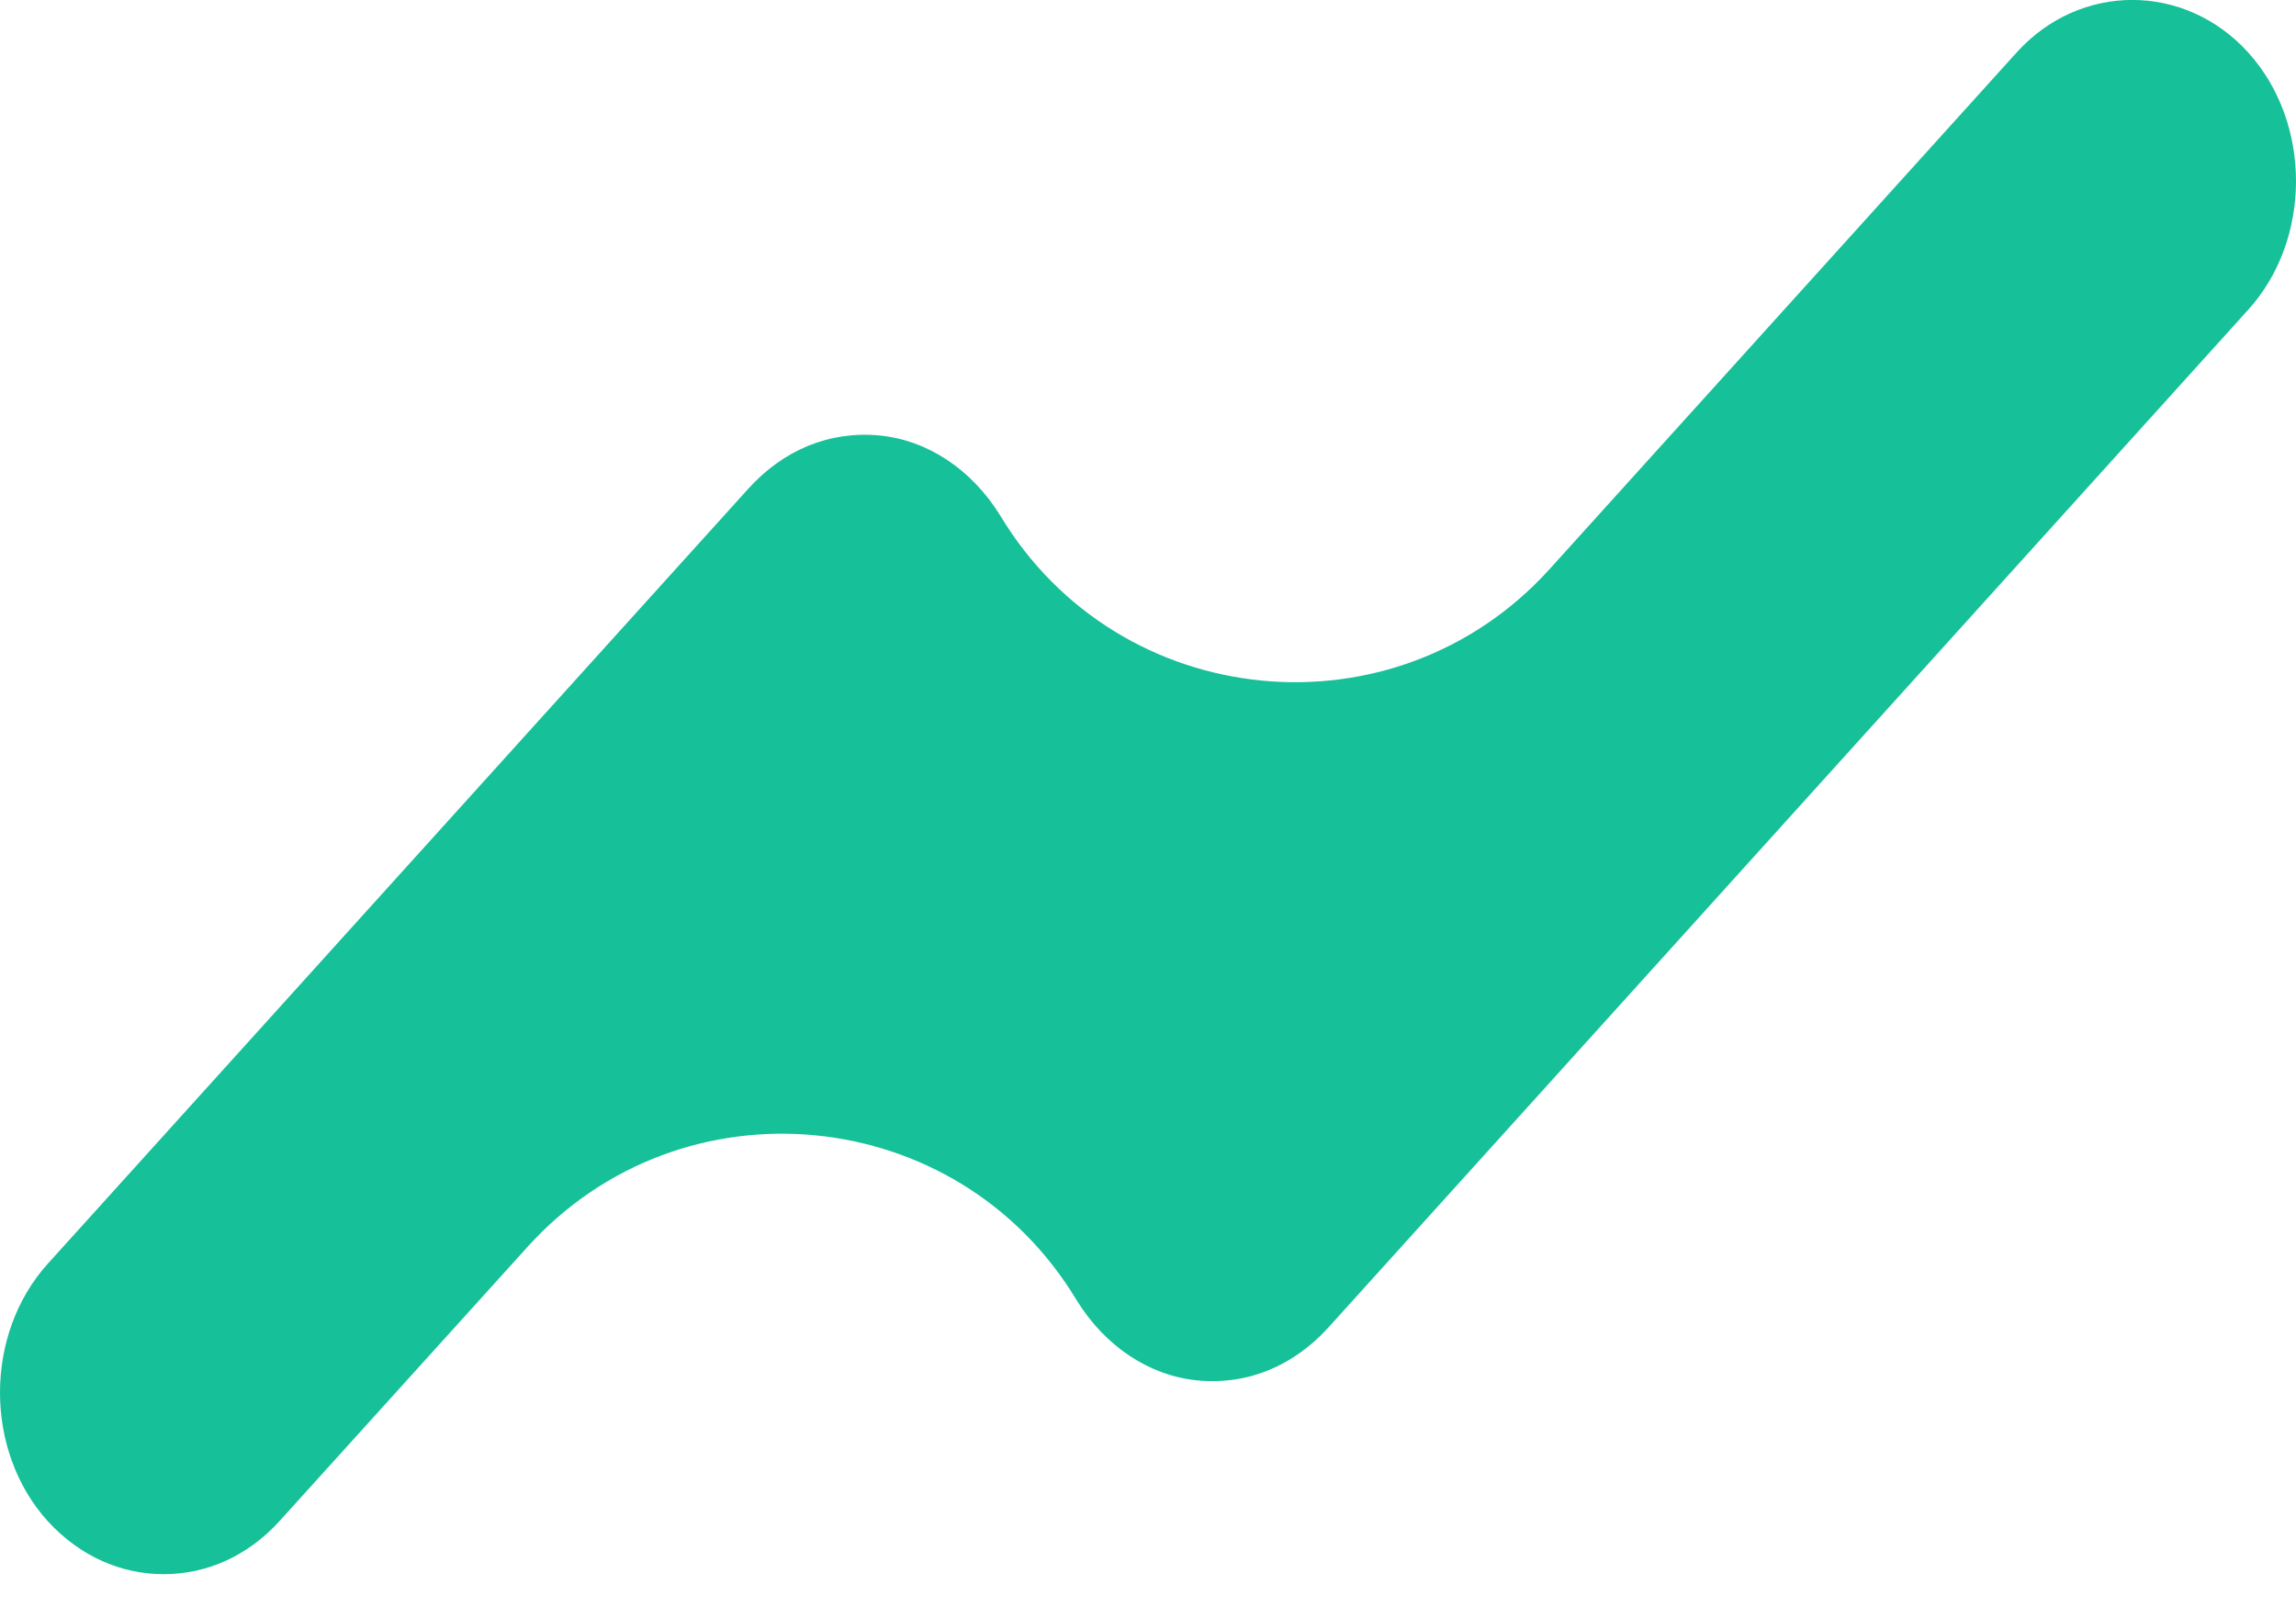 <svg width="10" height="7" viewBox="0 0 10 7" fill="none" xmlns="http://www.w3.org/2000/svg">
<path d="M0.713 6.857C0.532 6.857 0.351 6.783 0.207 6.625C-0.069 6.319 -0.069 5.813 0.207 5.506L3.259 2.129C3.412 1.96 3.612 1.876 3.832 1.897C4.041 1.918 4.232 2.045 4.356 2.245C4.874 3.107 6.076 3.224 6.75 2.478L8.782 0.23C9.058 -0.077 9.516 -0.077 9.793 0.23C10.069 0.536 10.069 1.042 9.793 1.348L5.787 5.781C5.634 5.95 5.434 6.034 5.215 6.013C5.005 5.992 4.814 5.865 4.69 5.665C4.173 4.803 2.97 4.686 2.297 5.432L1.218 6.625C1.075 6.783 0.894 6.857 0.713 6.857Z" fill="#16C098"/>
</svg>
